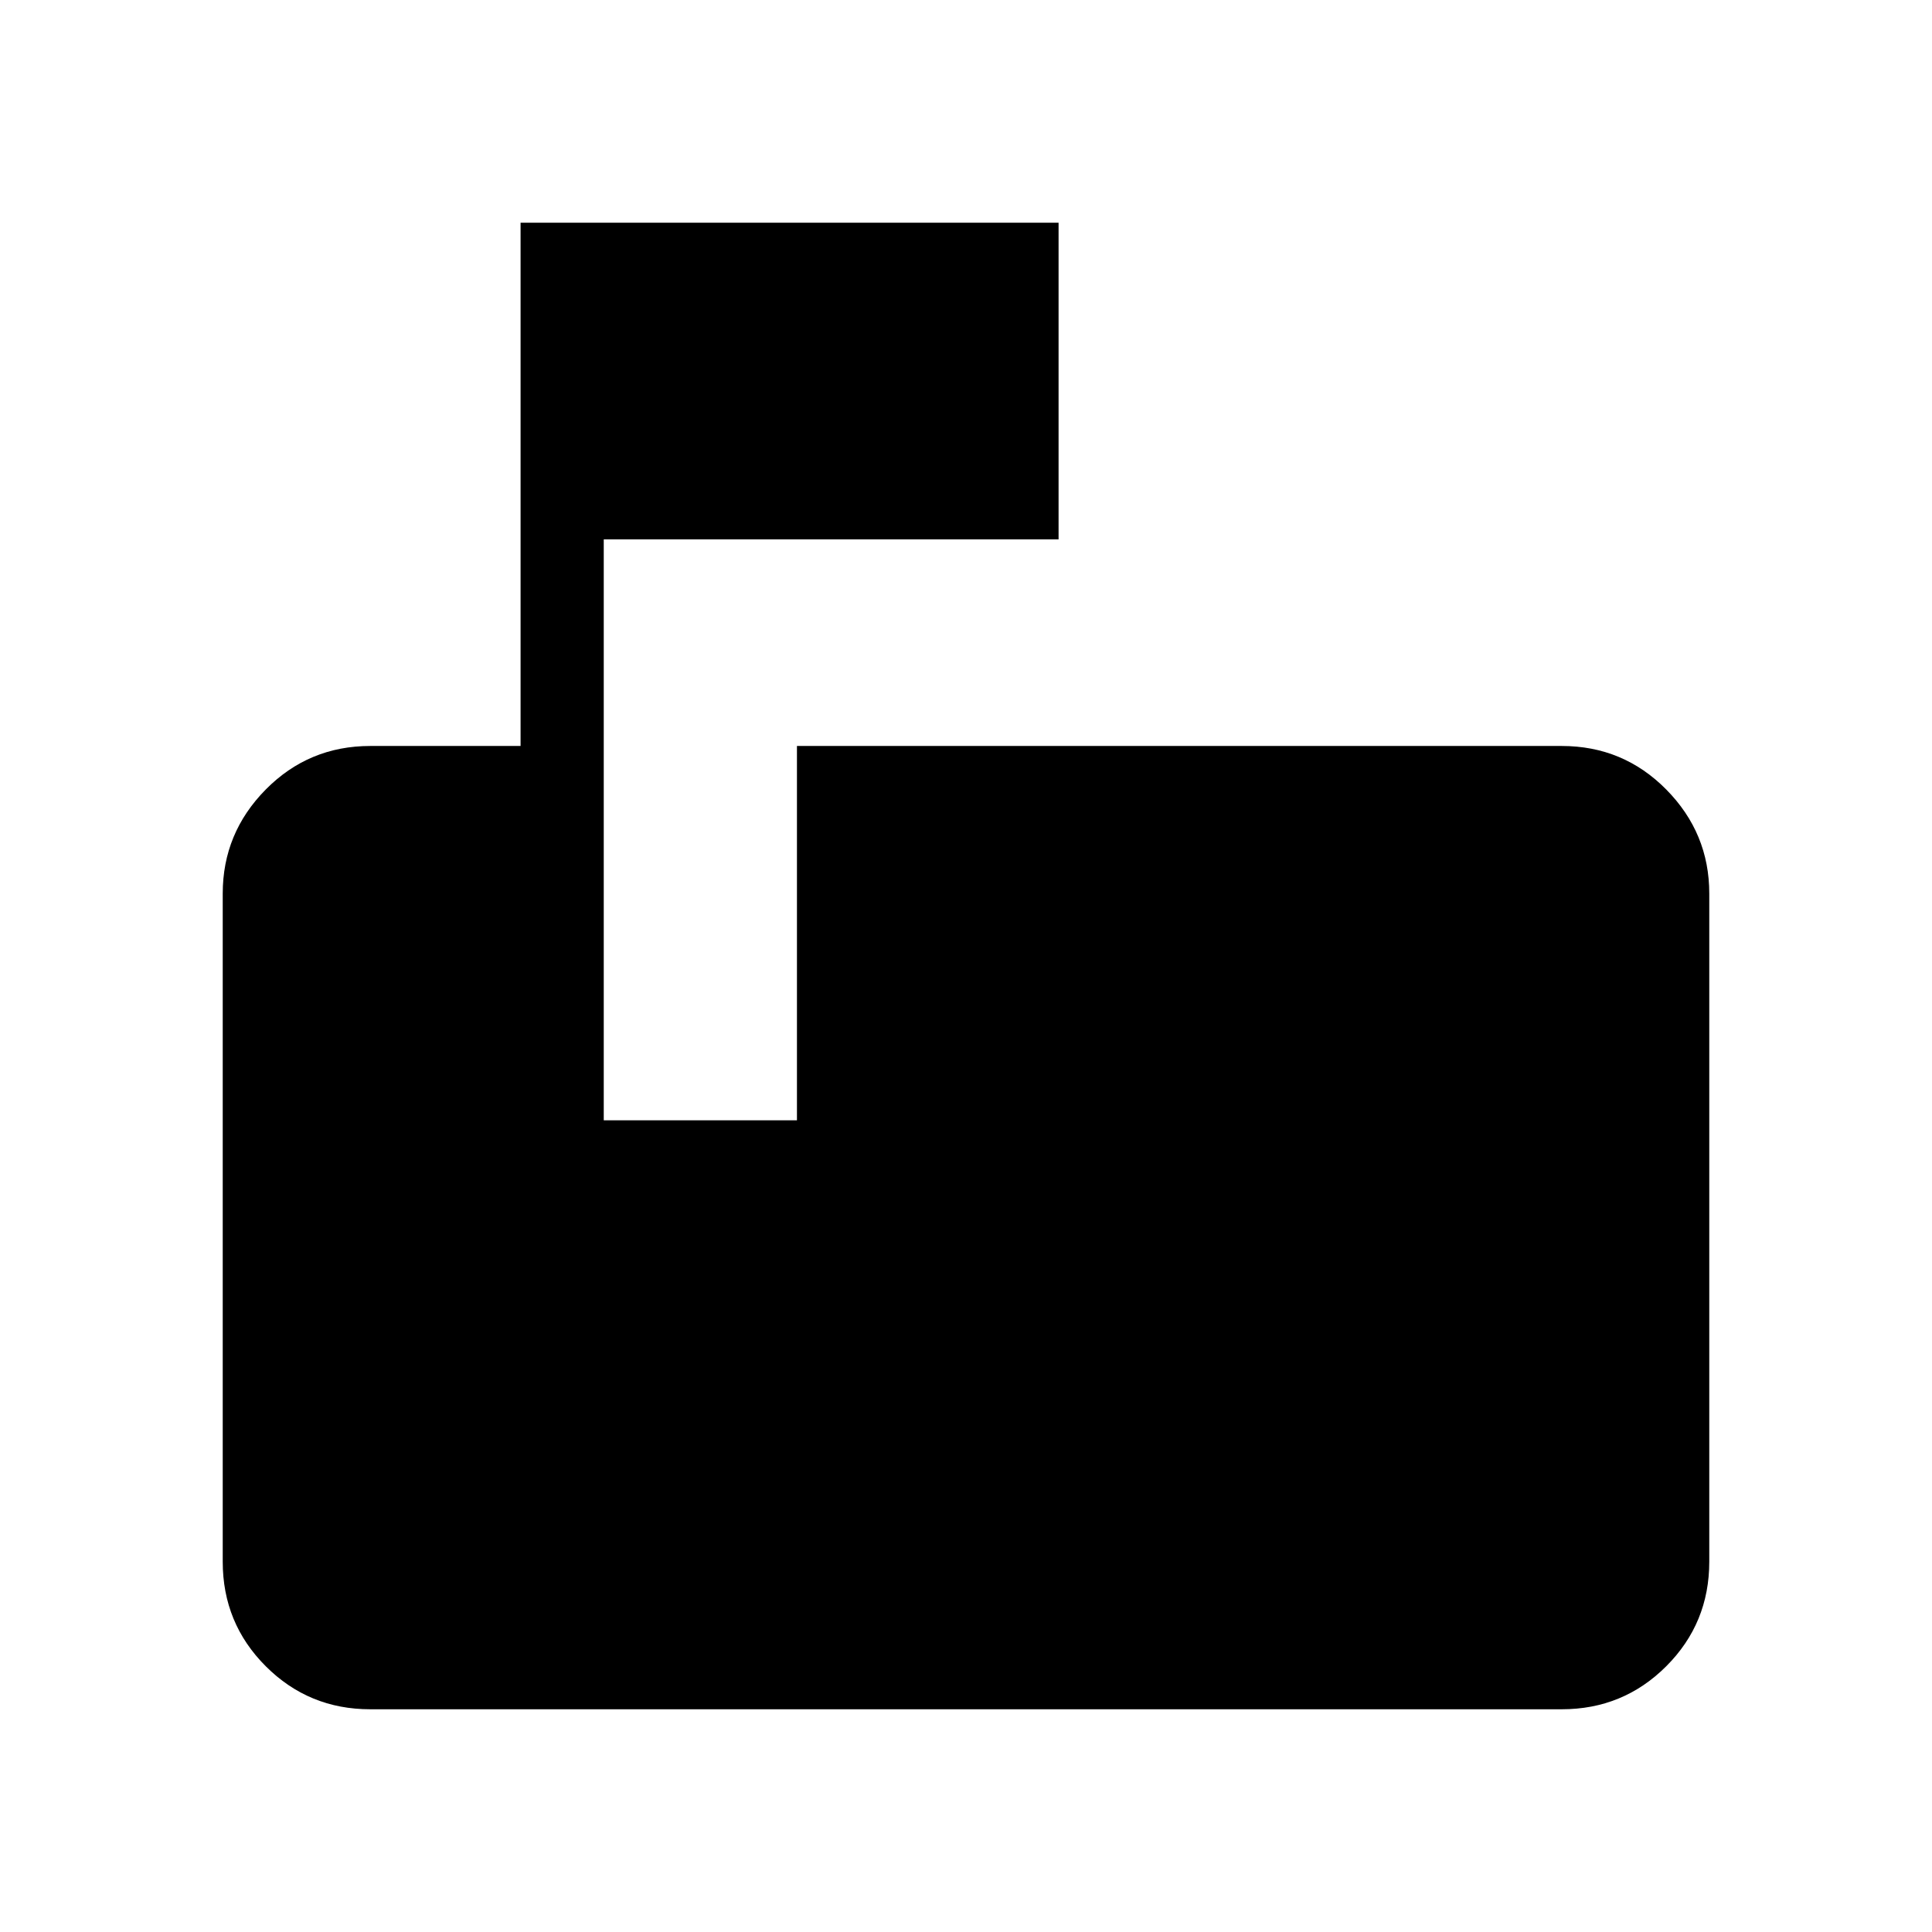 <svg xmlns="http://www.w3.org/2000/svg" height="40" viewBox="0 -960 960 960" width="40"><path d="M184-110.67q-30.57 0-51.95-21.38-21.38-21.38-21.38-51.95v-332q0-30.06 21.38-51.7 21.38-21.63 51.95-21.63h74.67v-260H526V-692H300v288.67h96v-186h380q30.57 0 51.95 21.63 21.38 21.64 21.38 51.7v332q0 30.57-21.38 51.95-21.38 21.38-51.95 21.38H184Z"/></svg>